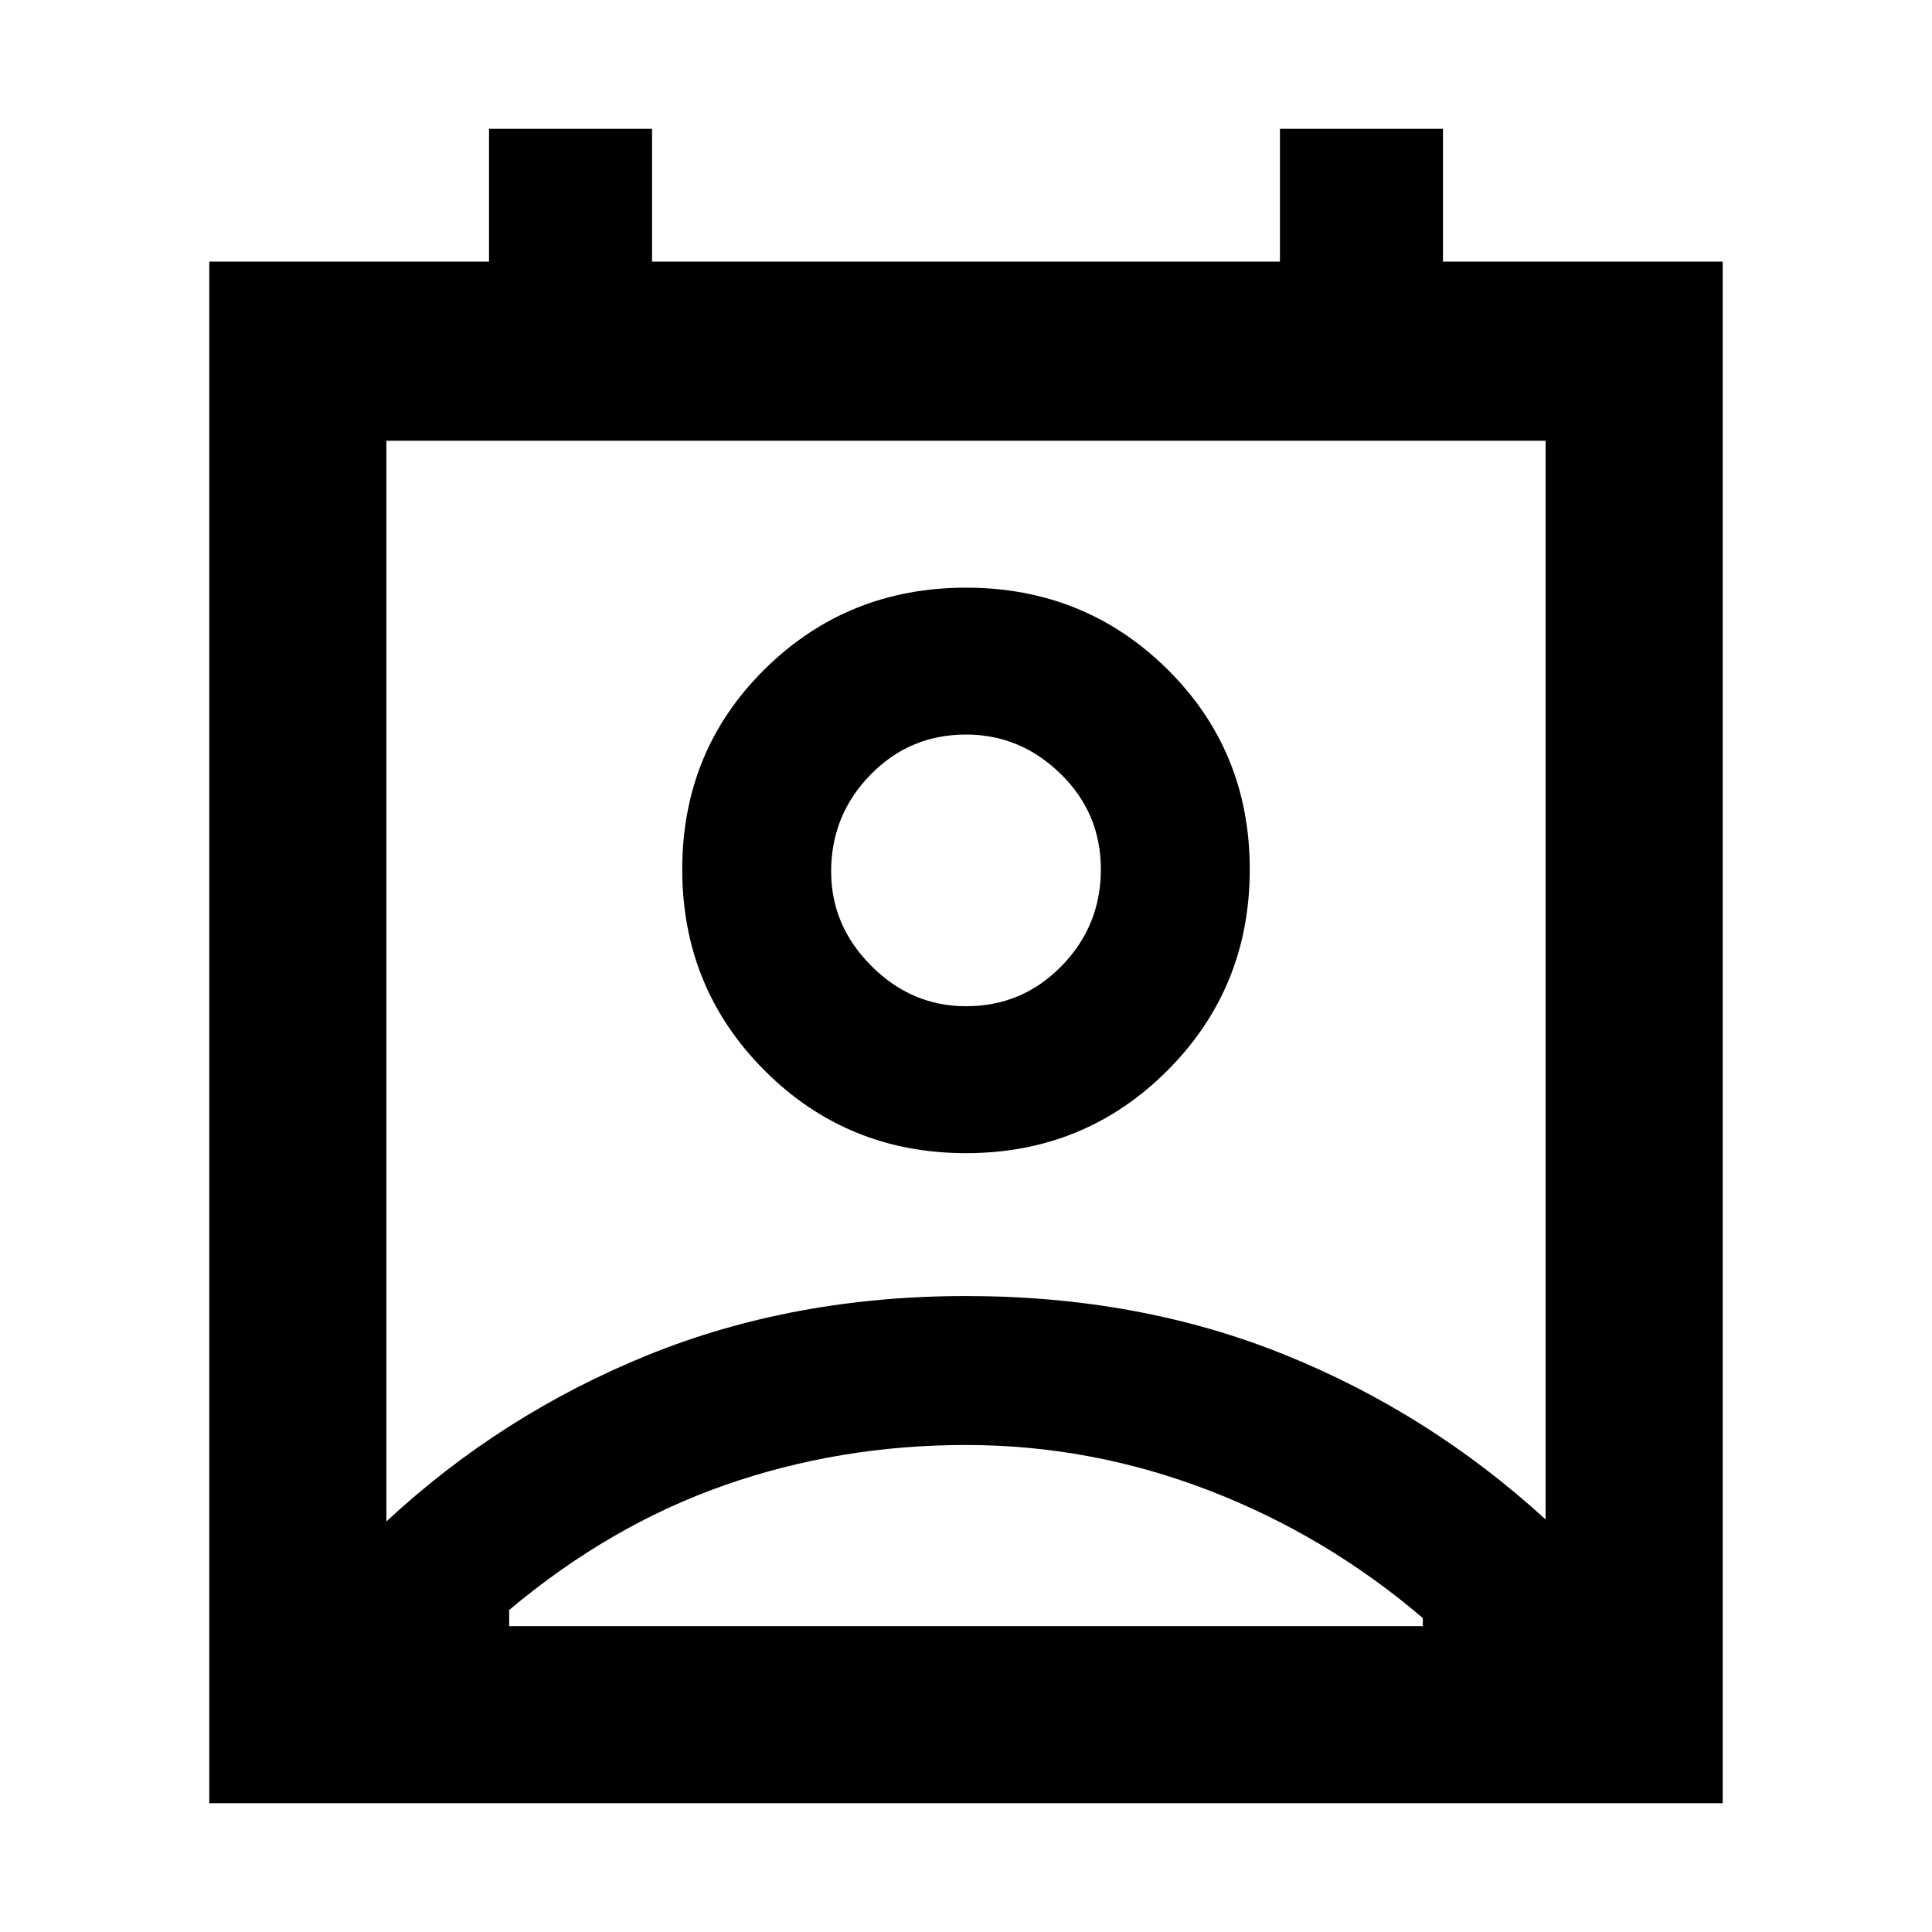 <svg xmlns="http://www.w3.org/2000/svg" height="40" width="40"><path d="M10.542 33.667h18.916V33.5q-2-1.708-4.437-2.646-2.438-.937-5.021-.937-2.625 0-5 .833t-4.458 2.583ZM8 31.5q2.375-2.208 5.396-3.438 3.021-1.229 6.604-1.229t6.583 1.209q3 1.208 5.417 3.416V9.125H8Zm12-7.625q-2.458 0-4.167-1.708-1.708-1.709-1.708-4.167 0-2.458 1.708-4.146 1.709-1.687 4.167-1.687 2.458 0 4.167 1.687 1.708 1.688 1.708 4.146t-1.708 4.167Q22.458 23.875 20 23.875Zm0-3.042q1.167 0 1.979-.833.813-.833.813-2t-.834-1.979q-.833-.813-1.958-.813-1.167 0-1.979.834-.813.833-.813 2 0 1.125.834 1.958.833.833 1.958.833Zm-15.667 16.5V5.417h5.792v-2.75H13.5v2.75h13v-2.75h3.375v2.75h5.792v31.916ZM20 18Zm-9.458 15.667h18.916Z"/></svg>